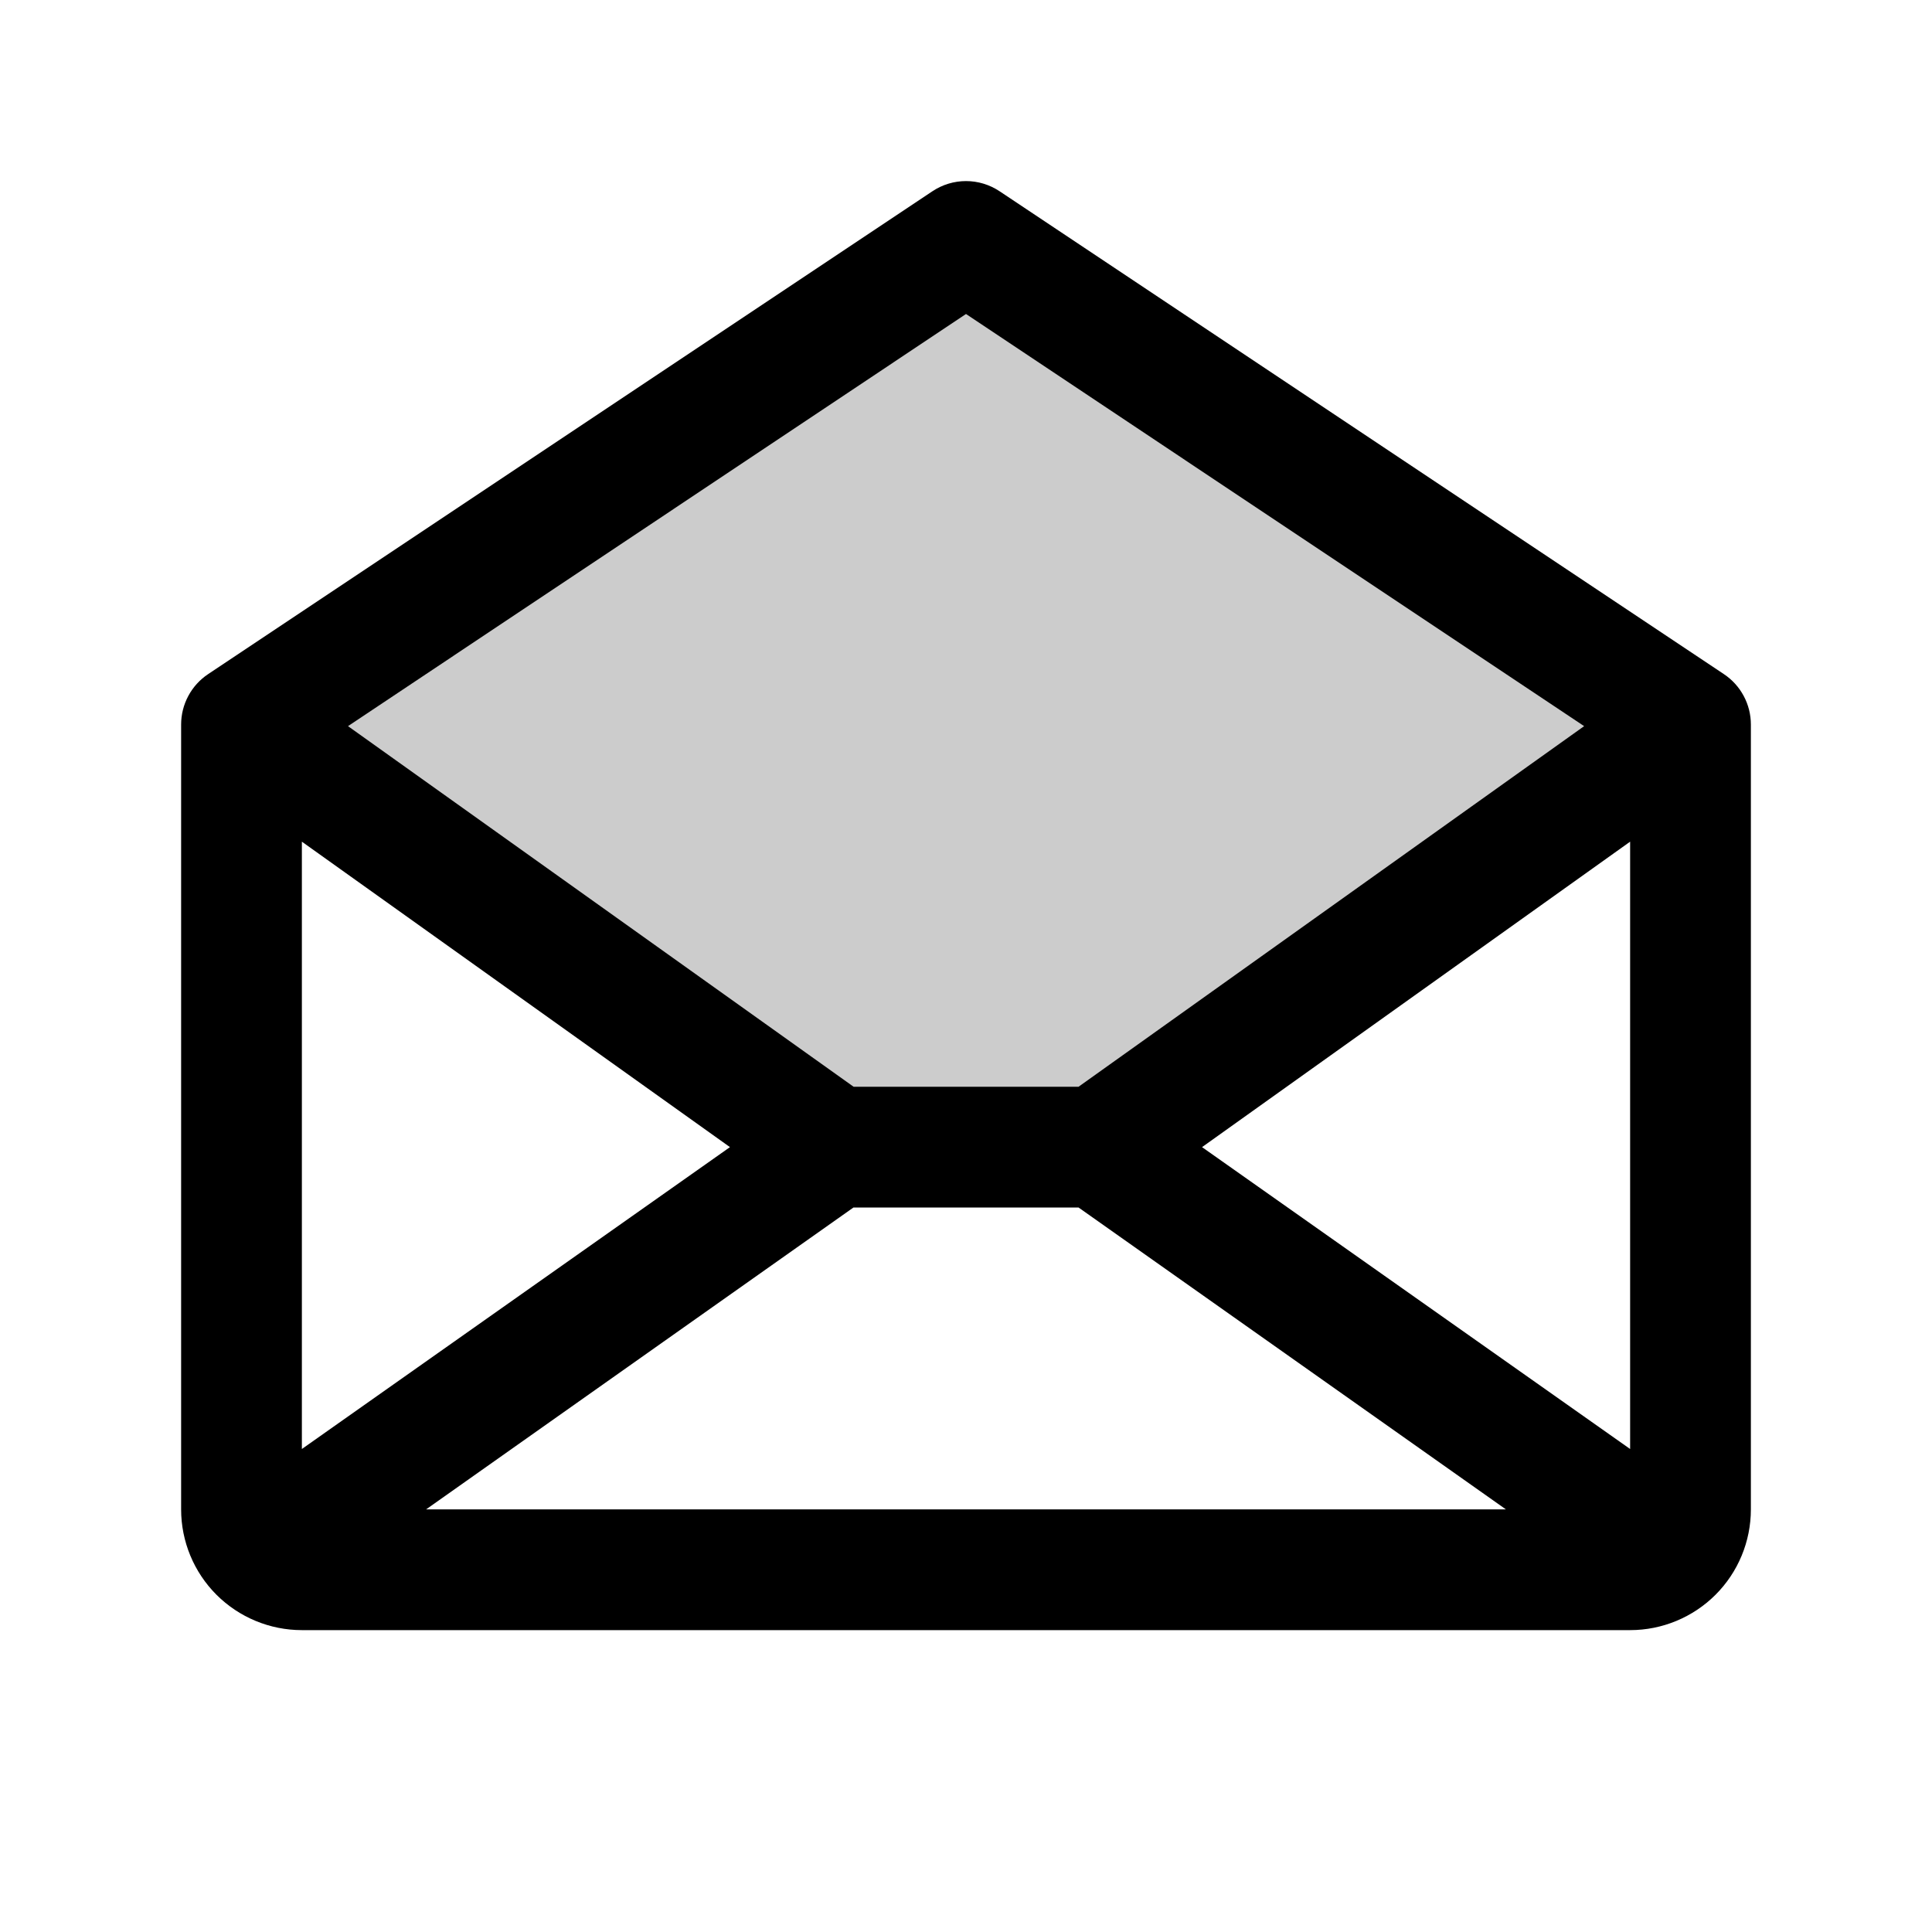 <svg width="40" height="40" viewBox="0 0 40 40" fill="none" xmlns="http://www.w3.org/2000/svg"><path opacity="0.2" d="M35 15L22.727 23.75H17.273L5 15L20 5L35 15Z" fill="currentColor"></path><path d="M35.694 13.959L20.694 3.959C20.488 3.822 20.247 3.749 20 3.749C19.753 3.749 19.512 3.822 19.306 3.959L4.306 13.959C4.135 14.073 3.995 14.228 3.898 14.41C3.801 14.591 3.75 14.794 3.75 15V31.25C3.75 31.913 4.013 32.549 4.482 33.018C4.951 33.486 5.587 33.75 6.25 33.75H33.75C34.413 33.75 35.049 33.486 35.518 33.018C35.987 32.549 36.25 31.913 36.25 31.25V15C36.25 14.794 36.199 14.591 36.102 14.41C36.005 14.228 35.865 14.073 35.694 13.959ZM15.113 23.75L6.25 30V17.426L15.113 23.75ZM17.67 25H22.33L31.178 31.25H8.822L17.67 25ZM24.887 23.75L33.75 17.426V30L24.887 23.75ZM20 6.501L32.798 15.034L22.33 22.5H17.673L7.205 15.034L20 6.501Z" fill="currentColor"></path></svg>